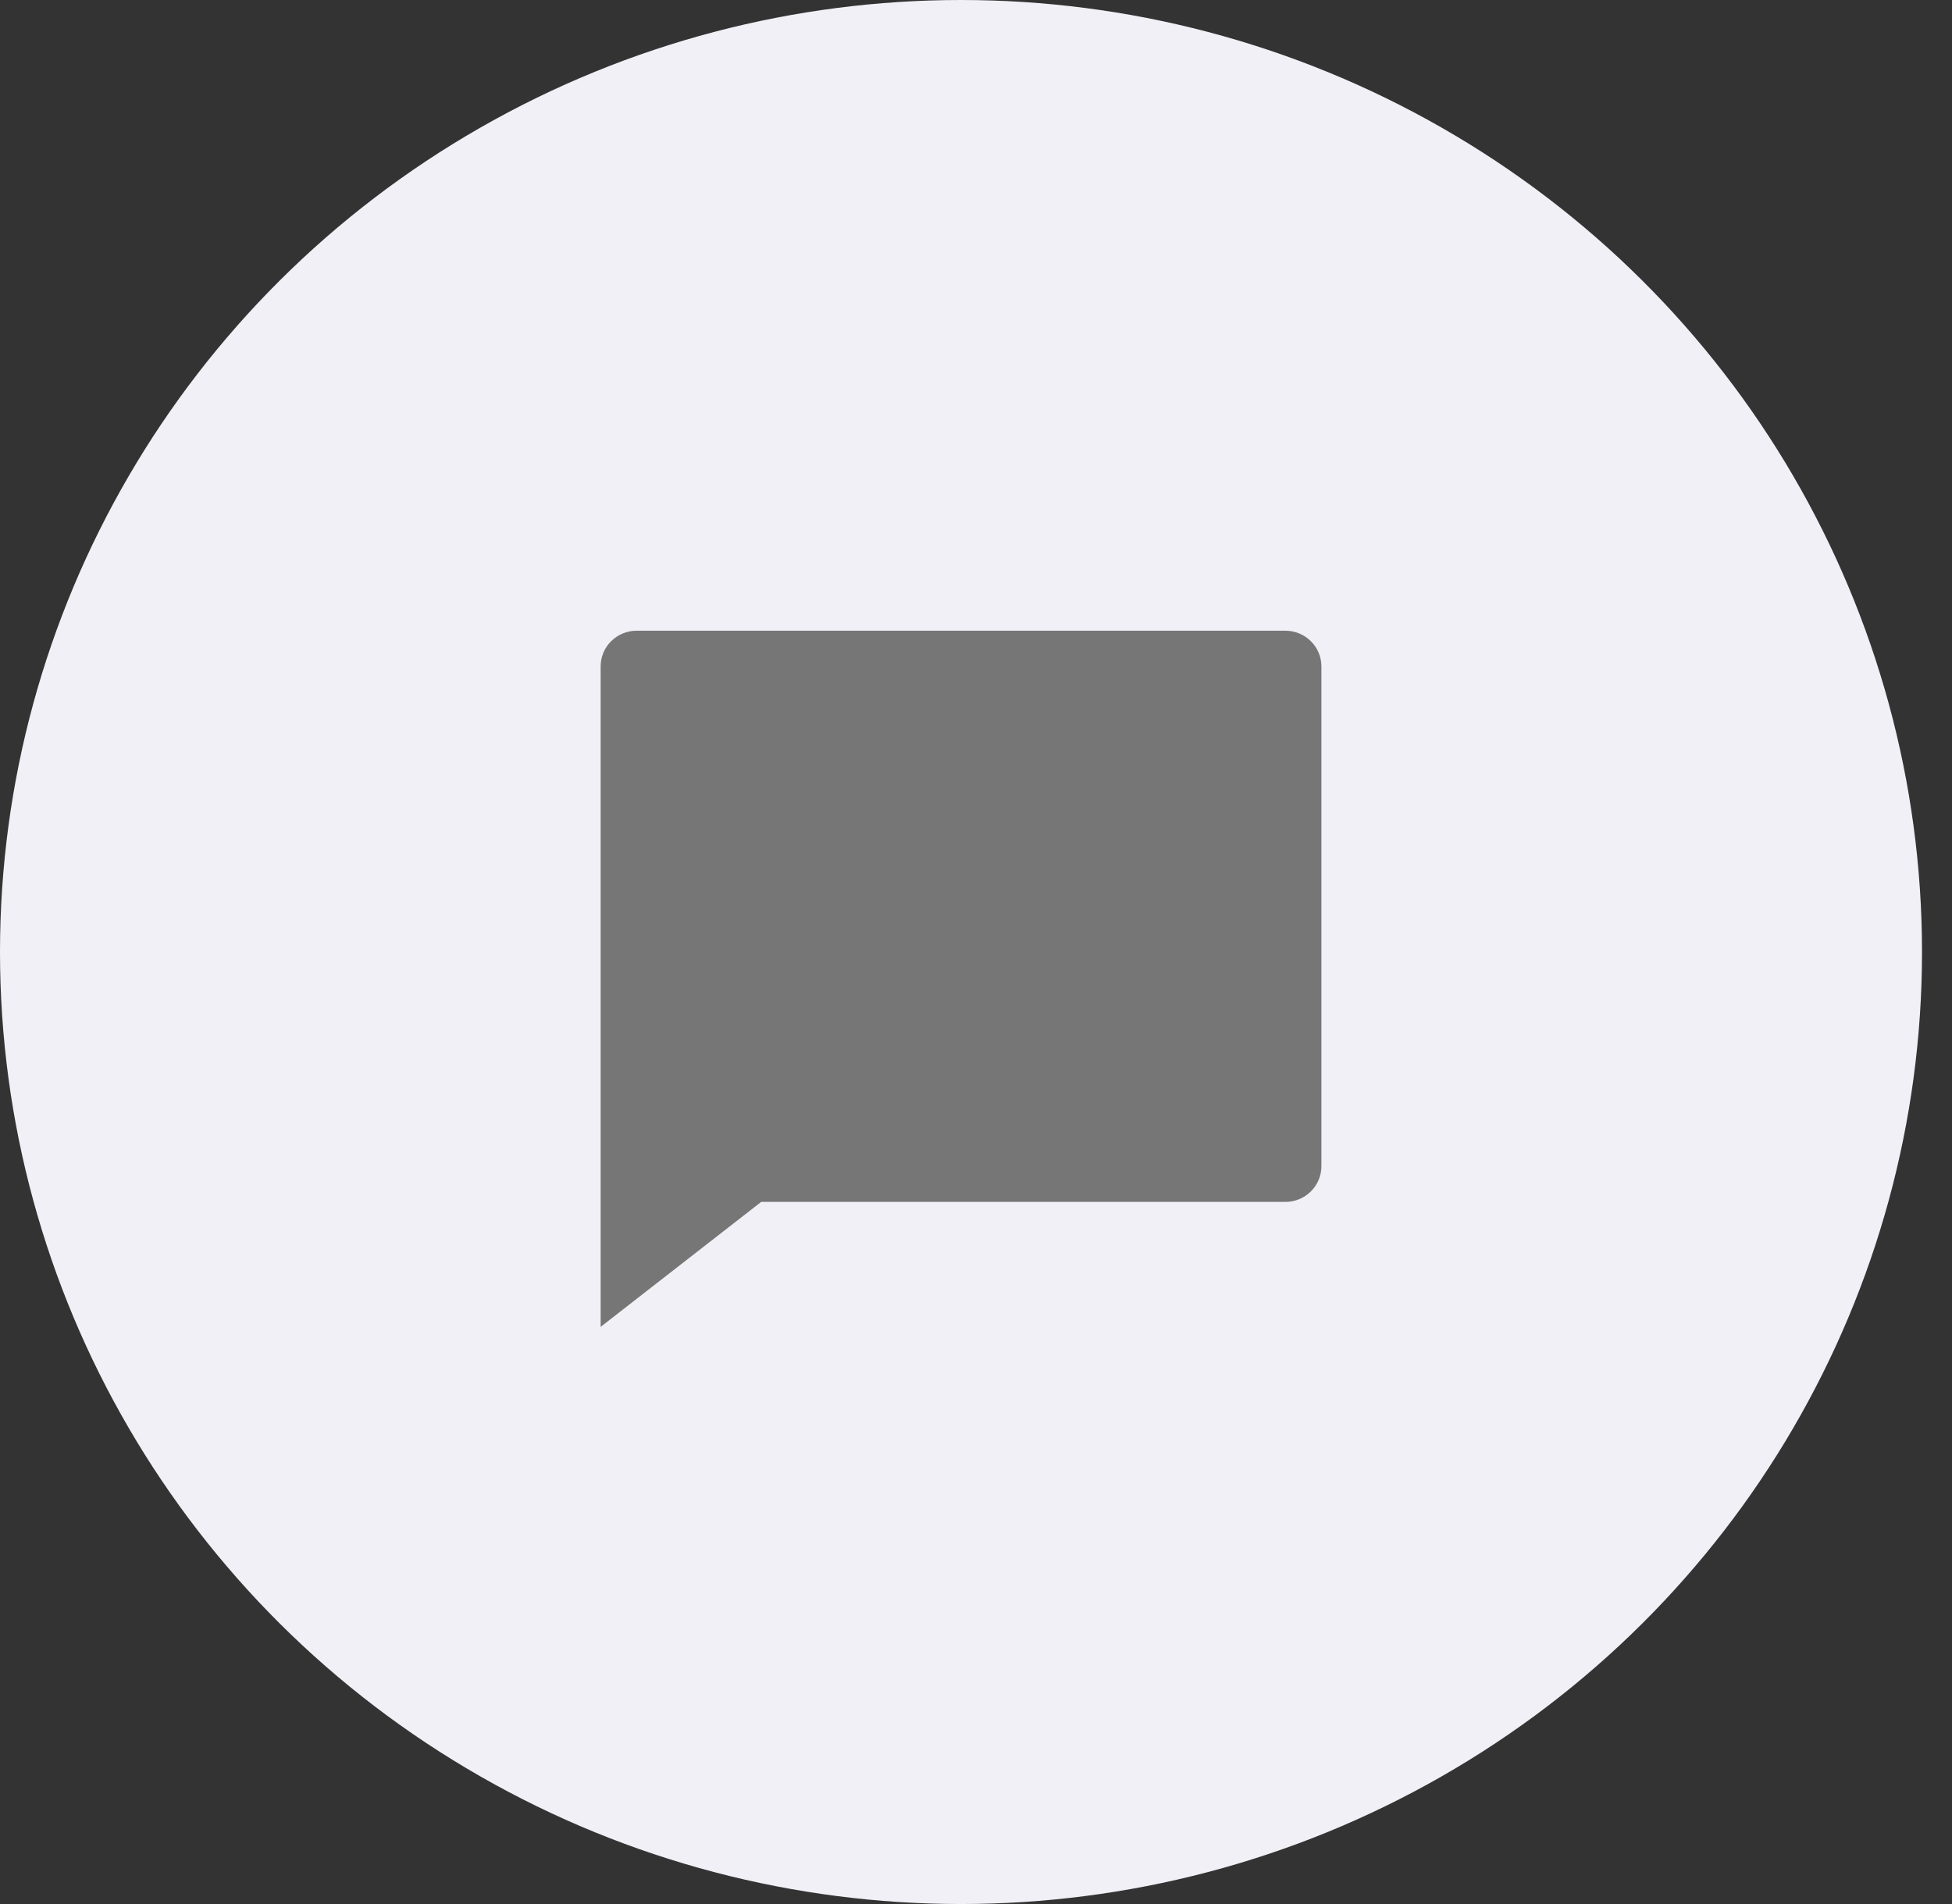 <svg width="41" height="40" viewBox="0 0 41 40" fill="none" xmlns="http://www.w3.org/2000/svg">
<rect x="0" y="0" width="41" height="40" fill="#333333" stroke="none"/>
<ellipse cx="20.185" cy="20" rx="20.185" ry="20" fill="#F0F0F6"/>
<g clip-path="url(#clip0_2_606)">
<path d="M15.988 25.25L12.616 27.875V14C12.616 13.801 12.695 13.61 12.837 13.47C12.979 13.329 13.172 13.25 13.373 13.25H26.998C27.198 13.25 27.391 13.329 27.533 13.47C27.675 13.61 27.755 13.801 27.755 14V24.5C27.755 24.699 27.675 24.89 27.533 25.03C27.391 25.171 27.198 25.25 26.998 25.25H15.988Z" fill="#767676"/>
</g>
<defs>
<clipPath id="clip0_2_606">
<rect width="18.167" height="18" fill="white" transform="translate(11.102 11)"/>
</clipPath>
</defs>
</svg>
